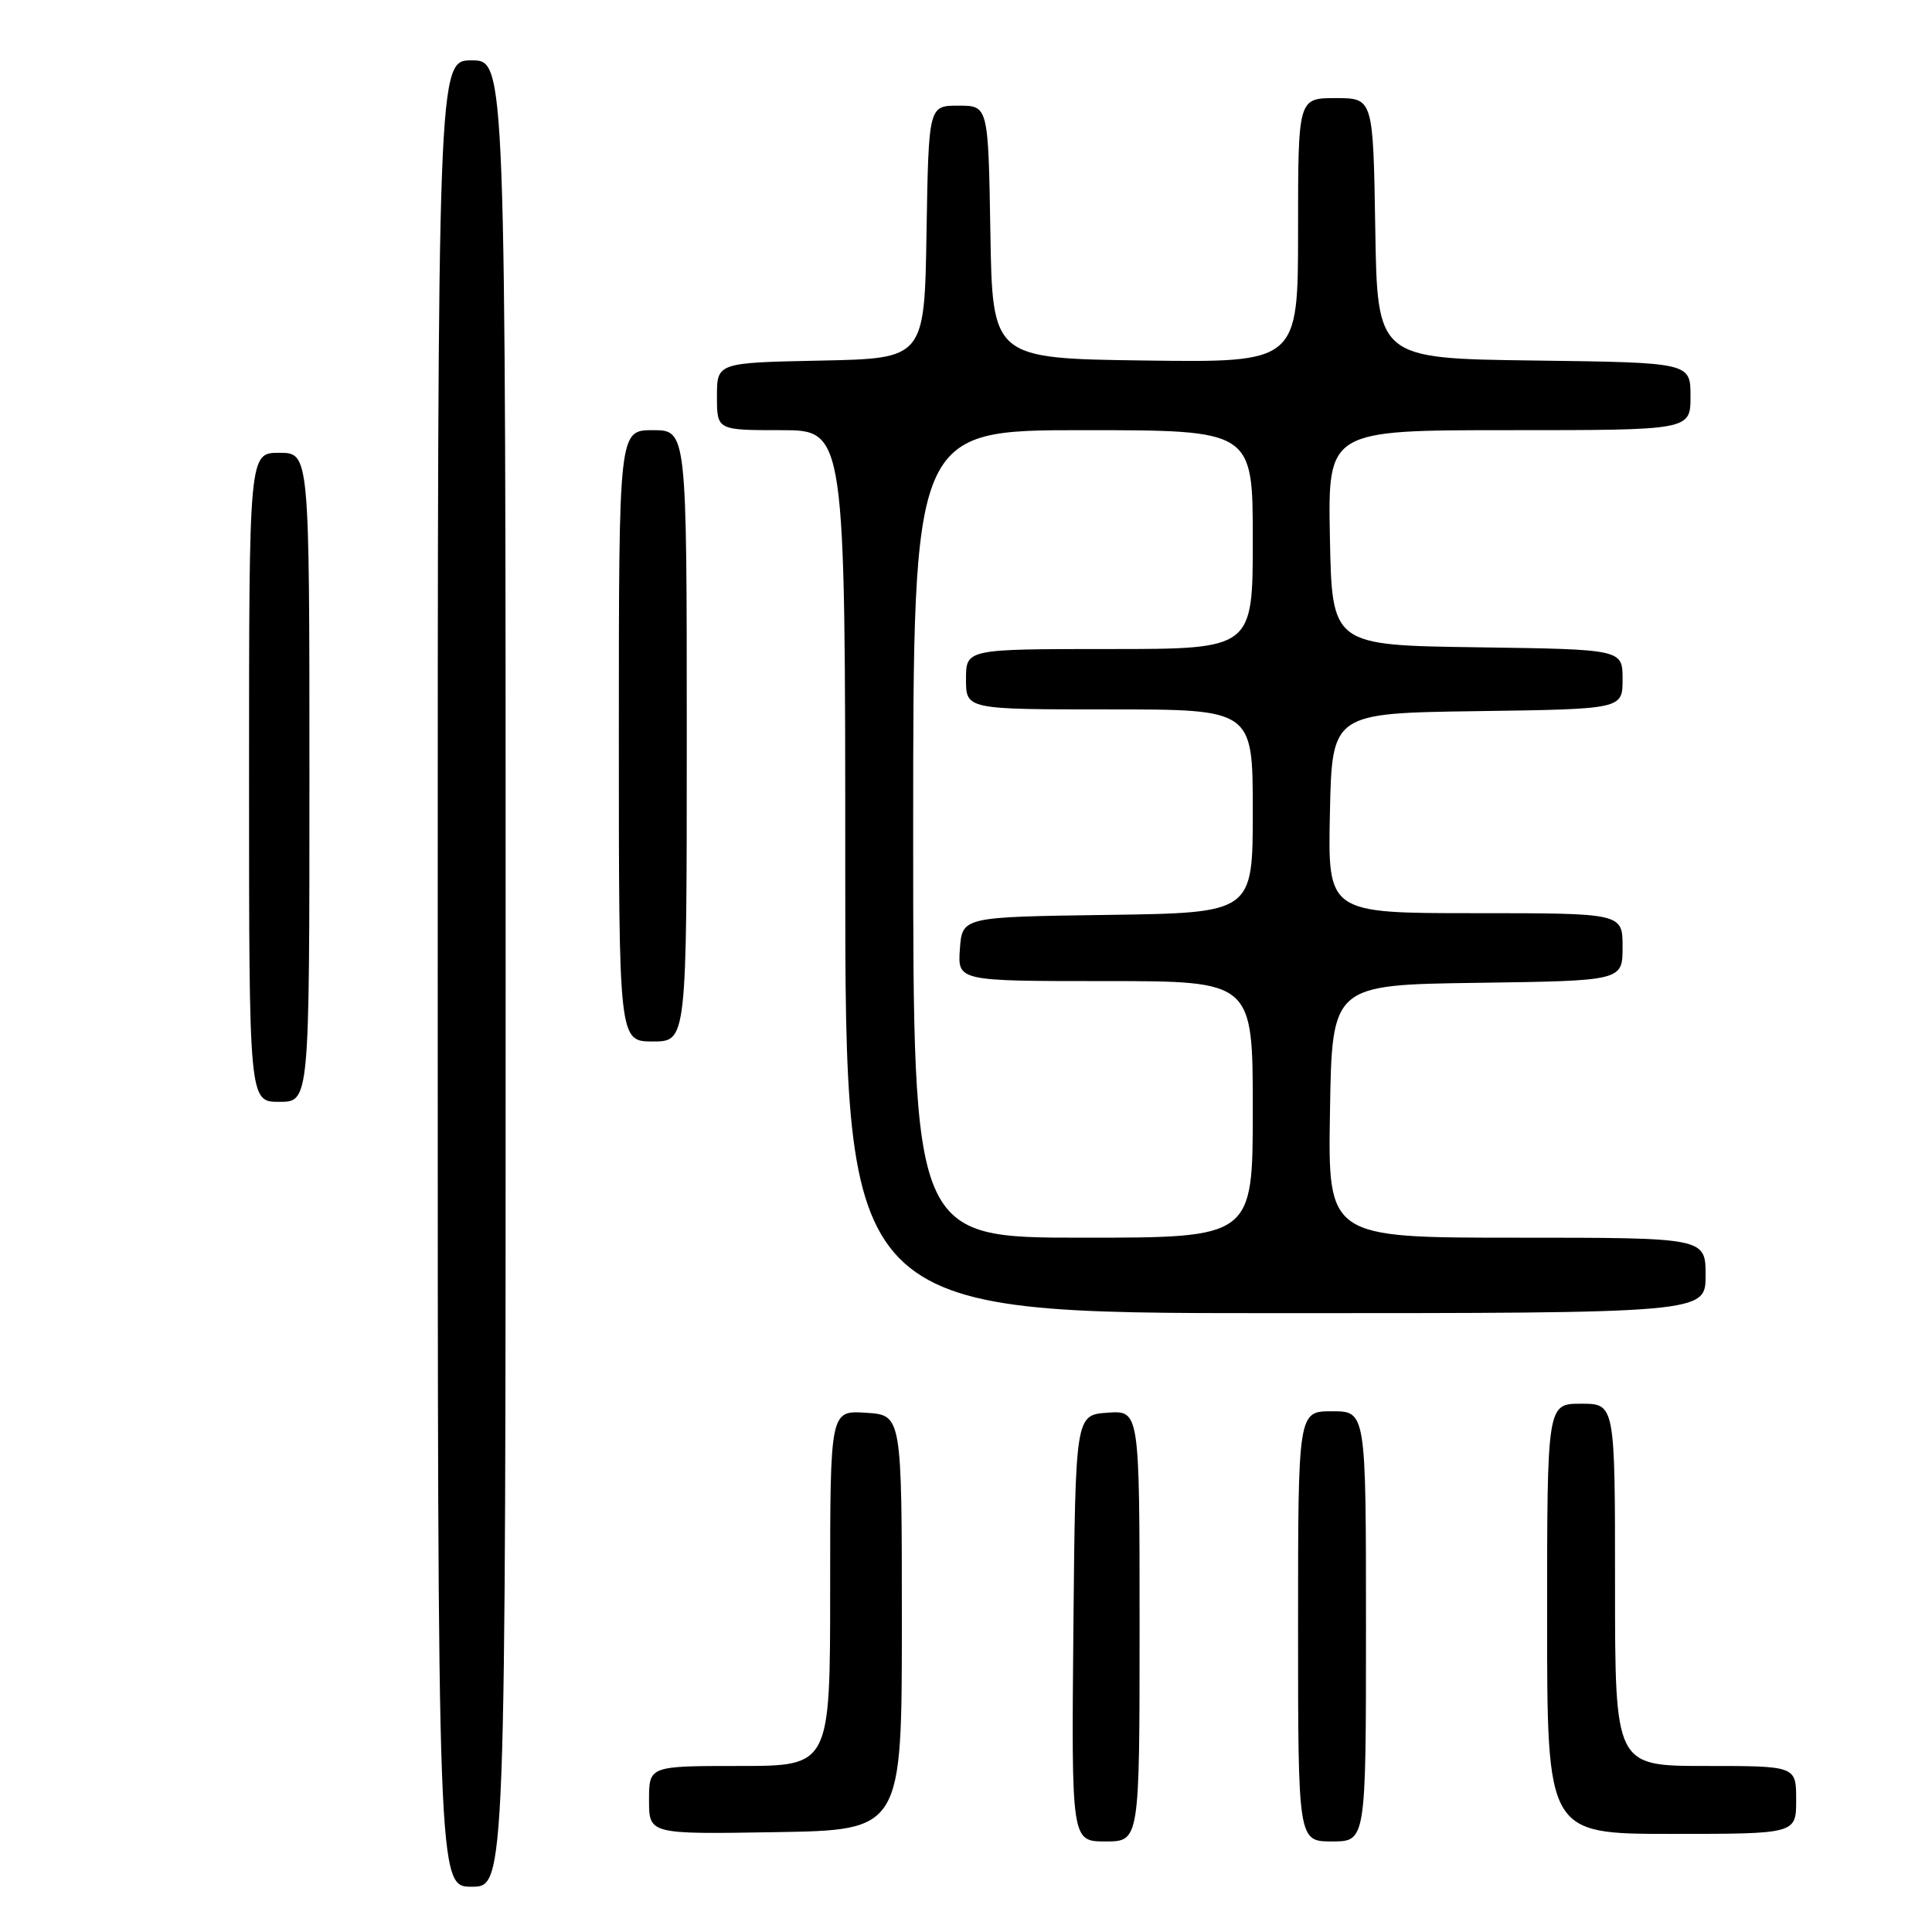 <?xml version="1.0" encoding="UTF-8" standalone="no"?>
<!DOCTYPE svg PUBLIC "-//W3C//DTD SVG 1.1//EN" "http://www.w3.org/Graphics/SVG/1.1/DTD/svg11.dtd" >
<svg xmlns="http://www.w3.org/2000/svg" xmlns:xlink="http://www.w3.org/1999/xlink" version="1.1" viewBox="0 0 256 256">
 <g >
 <path fill="currentColor"
d=" M 67.00 129.00 C 67.00 8.00 67.00 8.00 62.50 8.00 C 58.00 8.00 58.00 8.00 58.00 129.00 C 58.00 250.00 58.00 250.00 62.50 250.00 C 67.00 250.00 67.00 250.00 67.00 129.00 Z  M 151.00 215.44 C 151.00 186.89 151.00 186.89 146.75 187.19 C 142.50 187.50 142.50 187.50 142.23 215.75 C 141.97 244.00 141.97 244.00 146.48 244.00 C 151.00 244.00 151.00 244.00 151.00 215.44 Z  M 181.00 215.50 C 181.00 187.00 181.00 187.00 176.50 187.00 C 172.00 187.00 172.00 187.00 172.00 215.50 C 172.00 244.00 172.00 244.00 176.50 244.00 C 181.00 244.00 181.00 244.00 181.00 215.50 Z  M 119.50 215.00 C 119.50 187.50 119.50 187.50 114.75 187.20 C 110.00 186.89 110.00 186.89 110.00 210.45 C 110.00 234.00 110.00 234.00 98.00 234.00 C 86.00 234.00 86.00 234.00 86.00 238.52 C 86.00 243.05 86.00 243.05 102.75 242.77 C 119.50 242.50 119.50 242.50 119.50 215.00 Z  M 238.00 238.50 C 238.00 234.00 238.00 234.00 226.00 234.00 C 214.00 234.00 214.00 234.00 214.00 210.00 C 214.00 186.00 214.00 186.00 209.50 186.00 C 205.00 186.00 205.00 186.00 205.00 214.50 C 205.00 243.00 205.00 243.00 221.50 243.00 C 238.00 243.00 238.00 243.00 238.00 238.50 Z  M 226.00 169.00 C 226.00 164.00 226.00 164.00 200.98 164.00 C 175.95 164.00 175.95 164.00 176.23 147.25 C 176.50 130.50 176.50 130.50 195.75 130.23 C 215.00 129.96 215.00 129.96 215.00 125.48 C 215.00 121.00 215.00 121.00 195.47 121.00 C 175.94 121.00 175.94 121.00 176.22 107.75 C 176.50 94.50 176.50 94.50 195.75 94.23 C 215.00 93.96 215.00 93.96 215.00 90.00 C 215.00 86.04 215.00 86.04 195.75 85.77 C 176.50 85.50 176.50 85.50 176.22 71.25 C 175.95 57.00 175.95 57.00 199.97 57.00 C 224.00 57.00 224.00 57.00 224.00 52.52 C 224.00 48.04 224.00 48.04 203.25 47.77 C 182.50 47.50 182.50 47.50 182.23 30.25 C 181.95 13.00 181.95 13.00 176.98 13.00 C 172.00 13.00 172.00 13.00 172.00 30.52 C 172.00 48.04 172.00 48.04 151.75 47.77 C 131.50 47.50 131.50 47.50 131.23 30.75 C 130.95 14.00 130.95 14.00 127.00 14.00 C 123.05 14.00 123.05 14.00 122.77 30.75 C 122.50 47.50 122.50 47.50 108.75 47.78 C 95.00 48.06 95.00 48.06 95.00 52.53 C 95.00 57.00 95.00 57.00 103.50 57.00 C 112.00 57.00 112.00 57.00 112.00 115.50 C 112.00 174.00 112.00 174.00 169.00 174.00 C 226.00 174.00 226.00 174.00 226.00 169.00 Z  M 41.00 103.00 C 41.00 60.00 41.00 60.00 37.00 60.00 C 33.00 60.00 33.00 60.00 33.00 103.00 C 33.00 146.00 33.00 146.00 37.00 146.00 C 41.00 146.00 41.00 146.00 41.00 103.00 Z  M 91.00 97.50 C 91.00 57.00 91.00 57.00 86.50 57.00 C 82.00 57.00 82.00 57.00 82.00 97.50 C 82.00 138.00 82.00 138.00 86.50 138.00 C 91.00 138.00 91.00 138.00 91.00 97.50 Z  M 121.00 110.50 C 121.00 57.00 121.00 57.00 143.50 57.00 C 166.00 57.00 166.00 57.00 166.00 71.50 C 166.00 86.00 166.00 86.00 147.00 86.00 C 128.00 86.00 128.00 86.00 128.00 90.00 C 128.00 94.00 128.00 94.00 147.00 94.00 C 166.00 94.00 166.00 94.00 166.00 107.48 C 166.00 120.96 166.00 120.96 146.75 121.23 C 127.50 121.50 127.50 121.50 127.19 125.75 C 126.89 130.00 126.89 130.00 146.44 130.00 C 166.00 130.00 166.00 130.00 166.00 147.00 C 166.00 164.00 166.00 164.00 143.50 164.00 C 121.00 164.00 121.00 164.00 121.00 110.50 Z "/>
</g>
</svg>